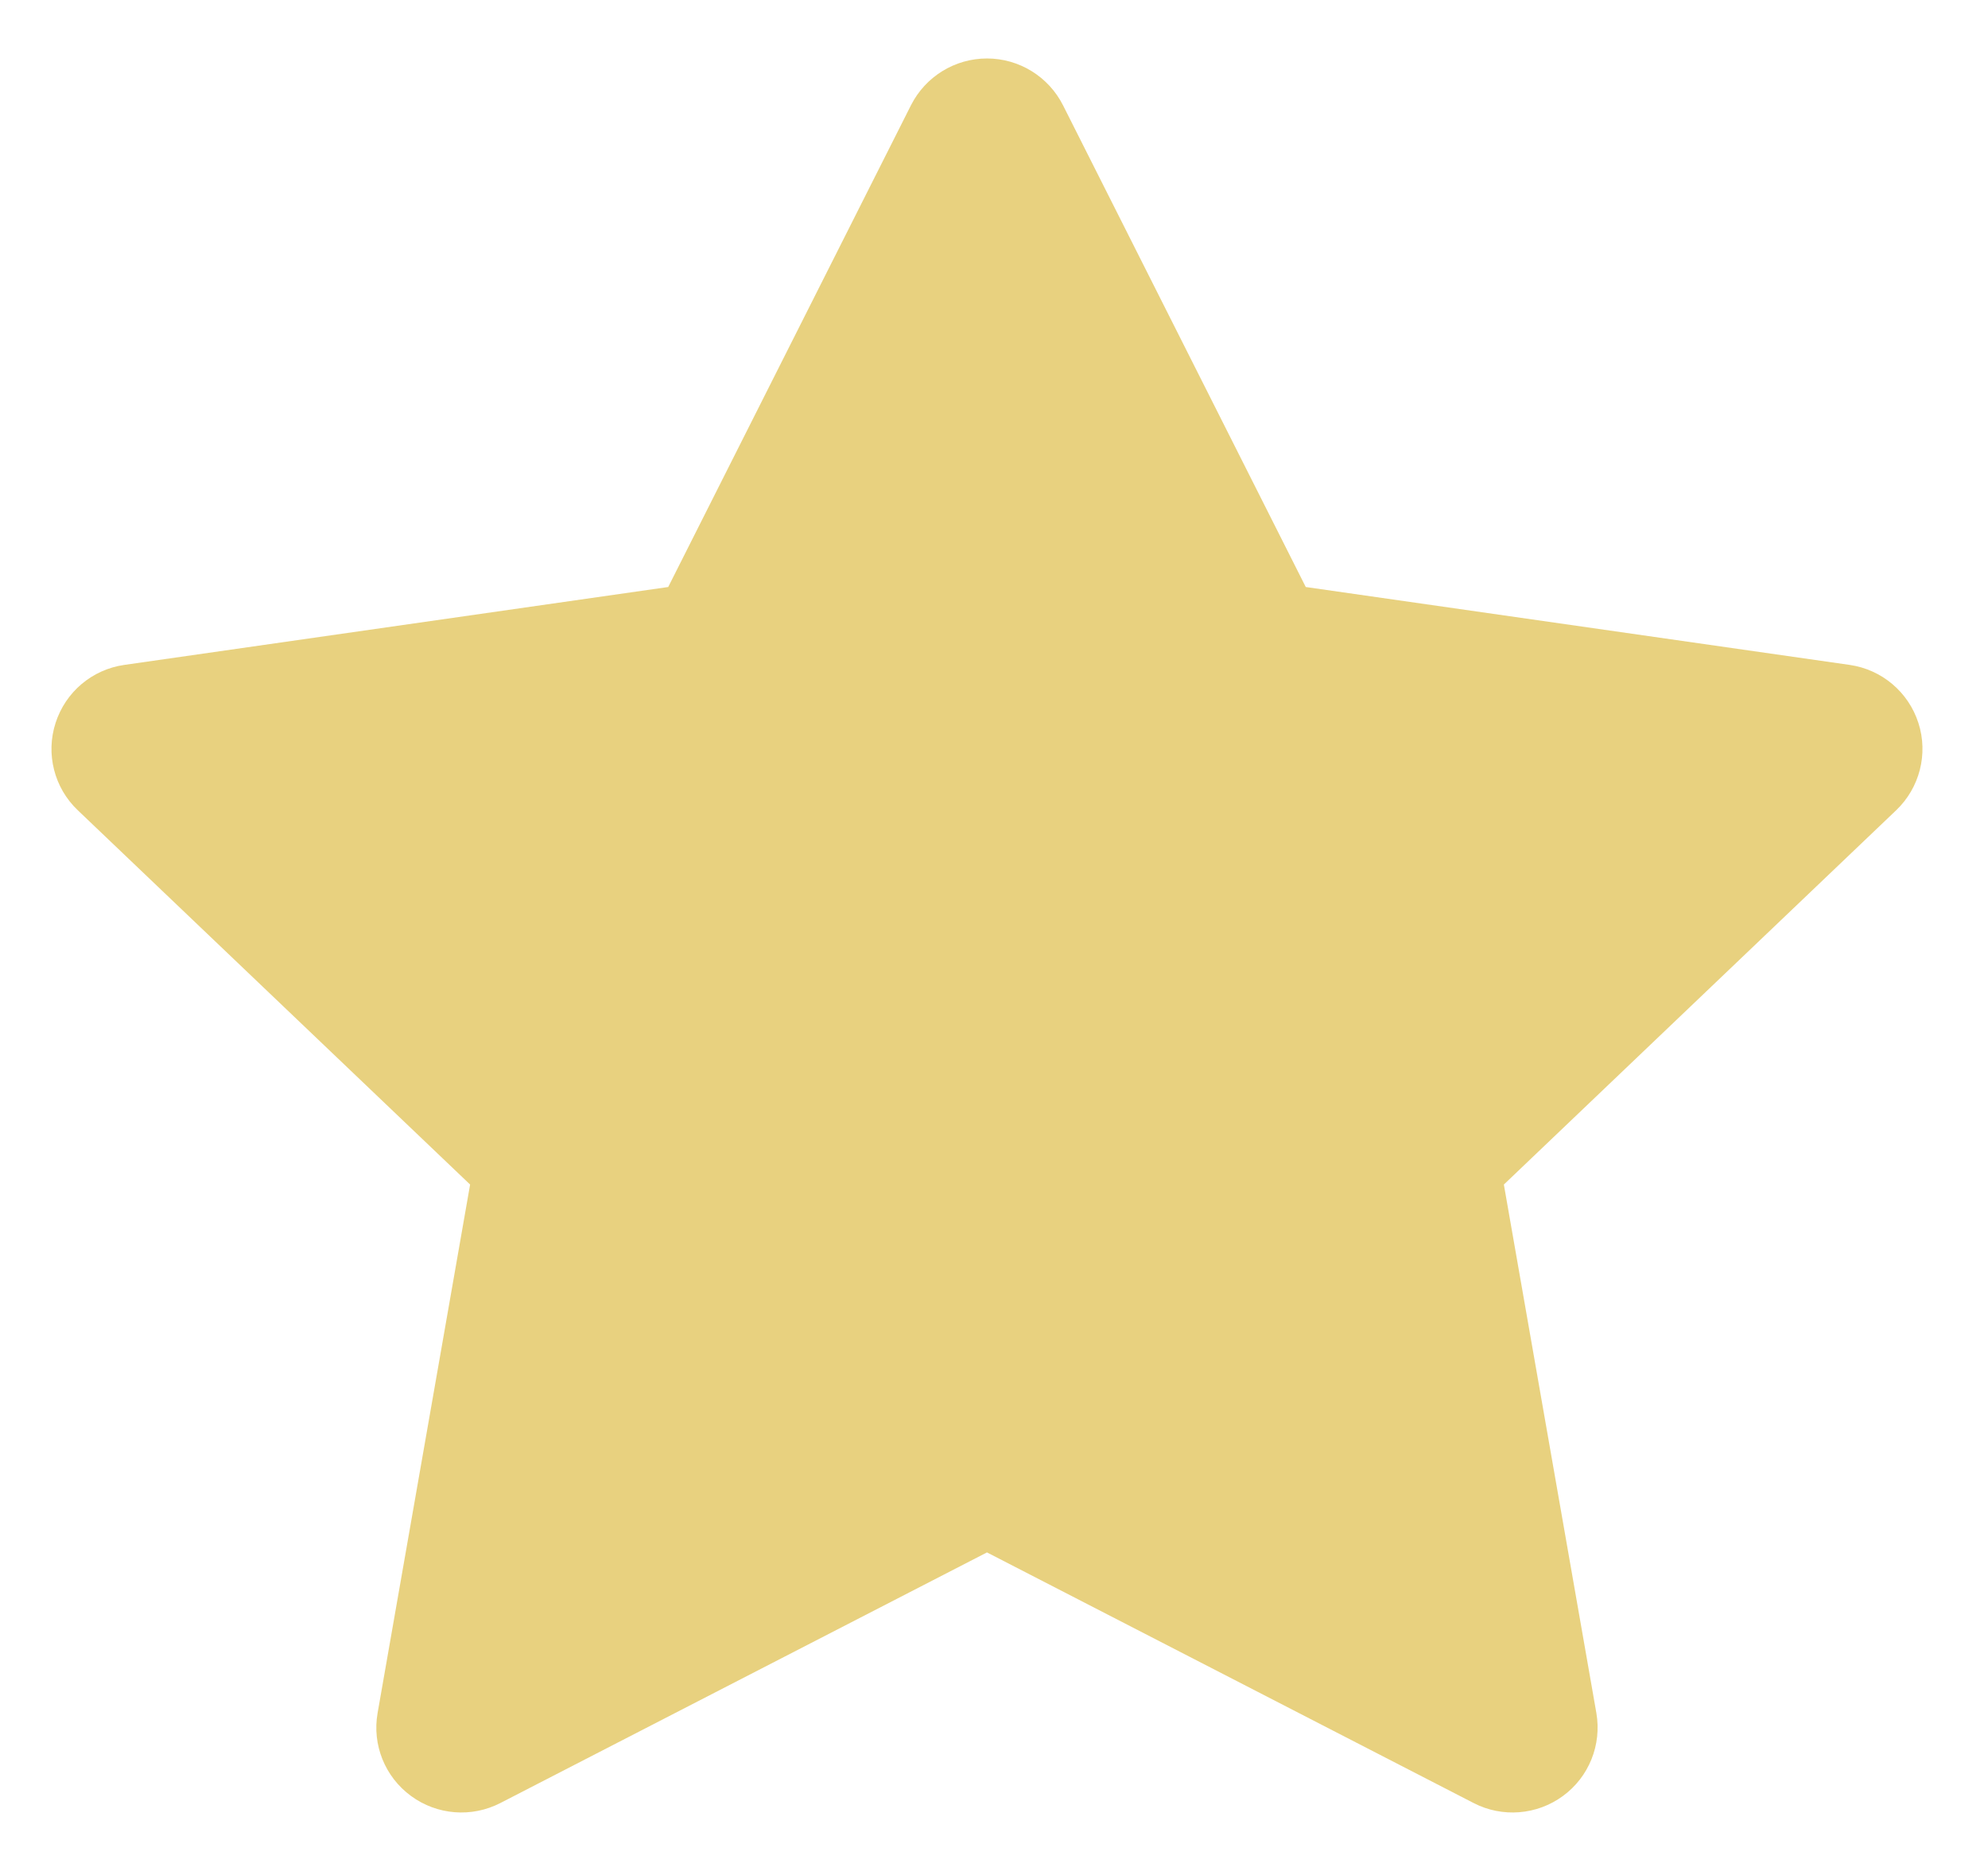 <svg xmlns="http://www.w3.org/2000/svg" width="17" height="16" fill="none" viewBox="0 0 17 16"><g id="icons/16/star-filled" opacity=".5"><path id="Union" fill="#D2A400" d="M9.09 0.9C8.966 0.655 8.715 0.5 8.44 0.5C8.165 0.5 7.914 0.655 7.79 0.9L5.714 5.02L1.064 5.686C0.788 5.725 0.56 5.918 0.475 6.183C0.39 6.447 0.463 6.737 0.665 6.929L4.02 10.13L3.229 14.649C3.181 14.921 3.292 15.196 3.515 15.359C3.737 15.522 4.033 15.546 4.279 15.419L8.44 13.276L12.601 15.419C12.846 15.546 13.143 15.522 13.365 15.359C13.588 15.196 13.698 14.921 13.651 14.649L12.86 10.13L16.215 6.929C16.416 6.737 16.49 6.447 16.405 6.183C16.32 5.918 16.091 5.725 15.816 5.686L11.166 5.02L9.09 0.9Z"/></g></svg>